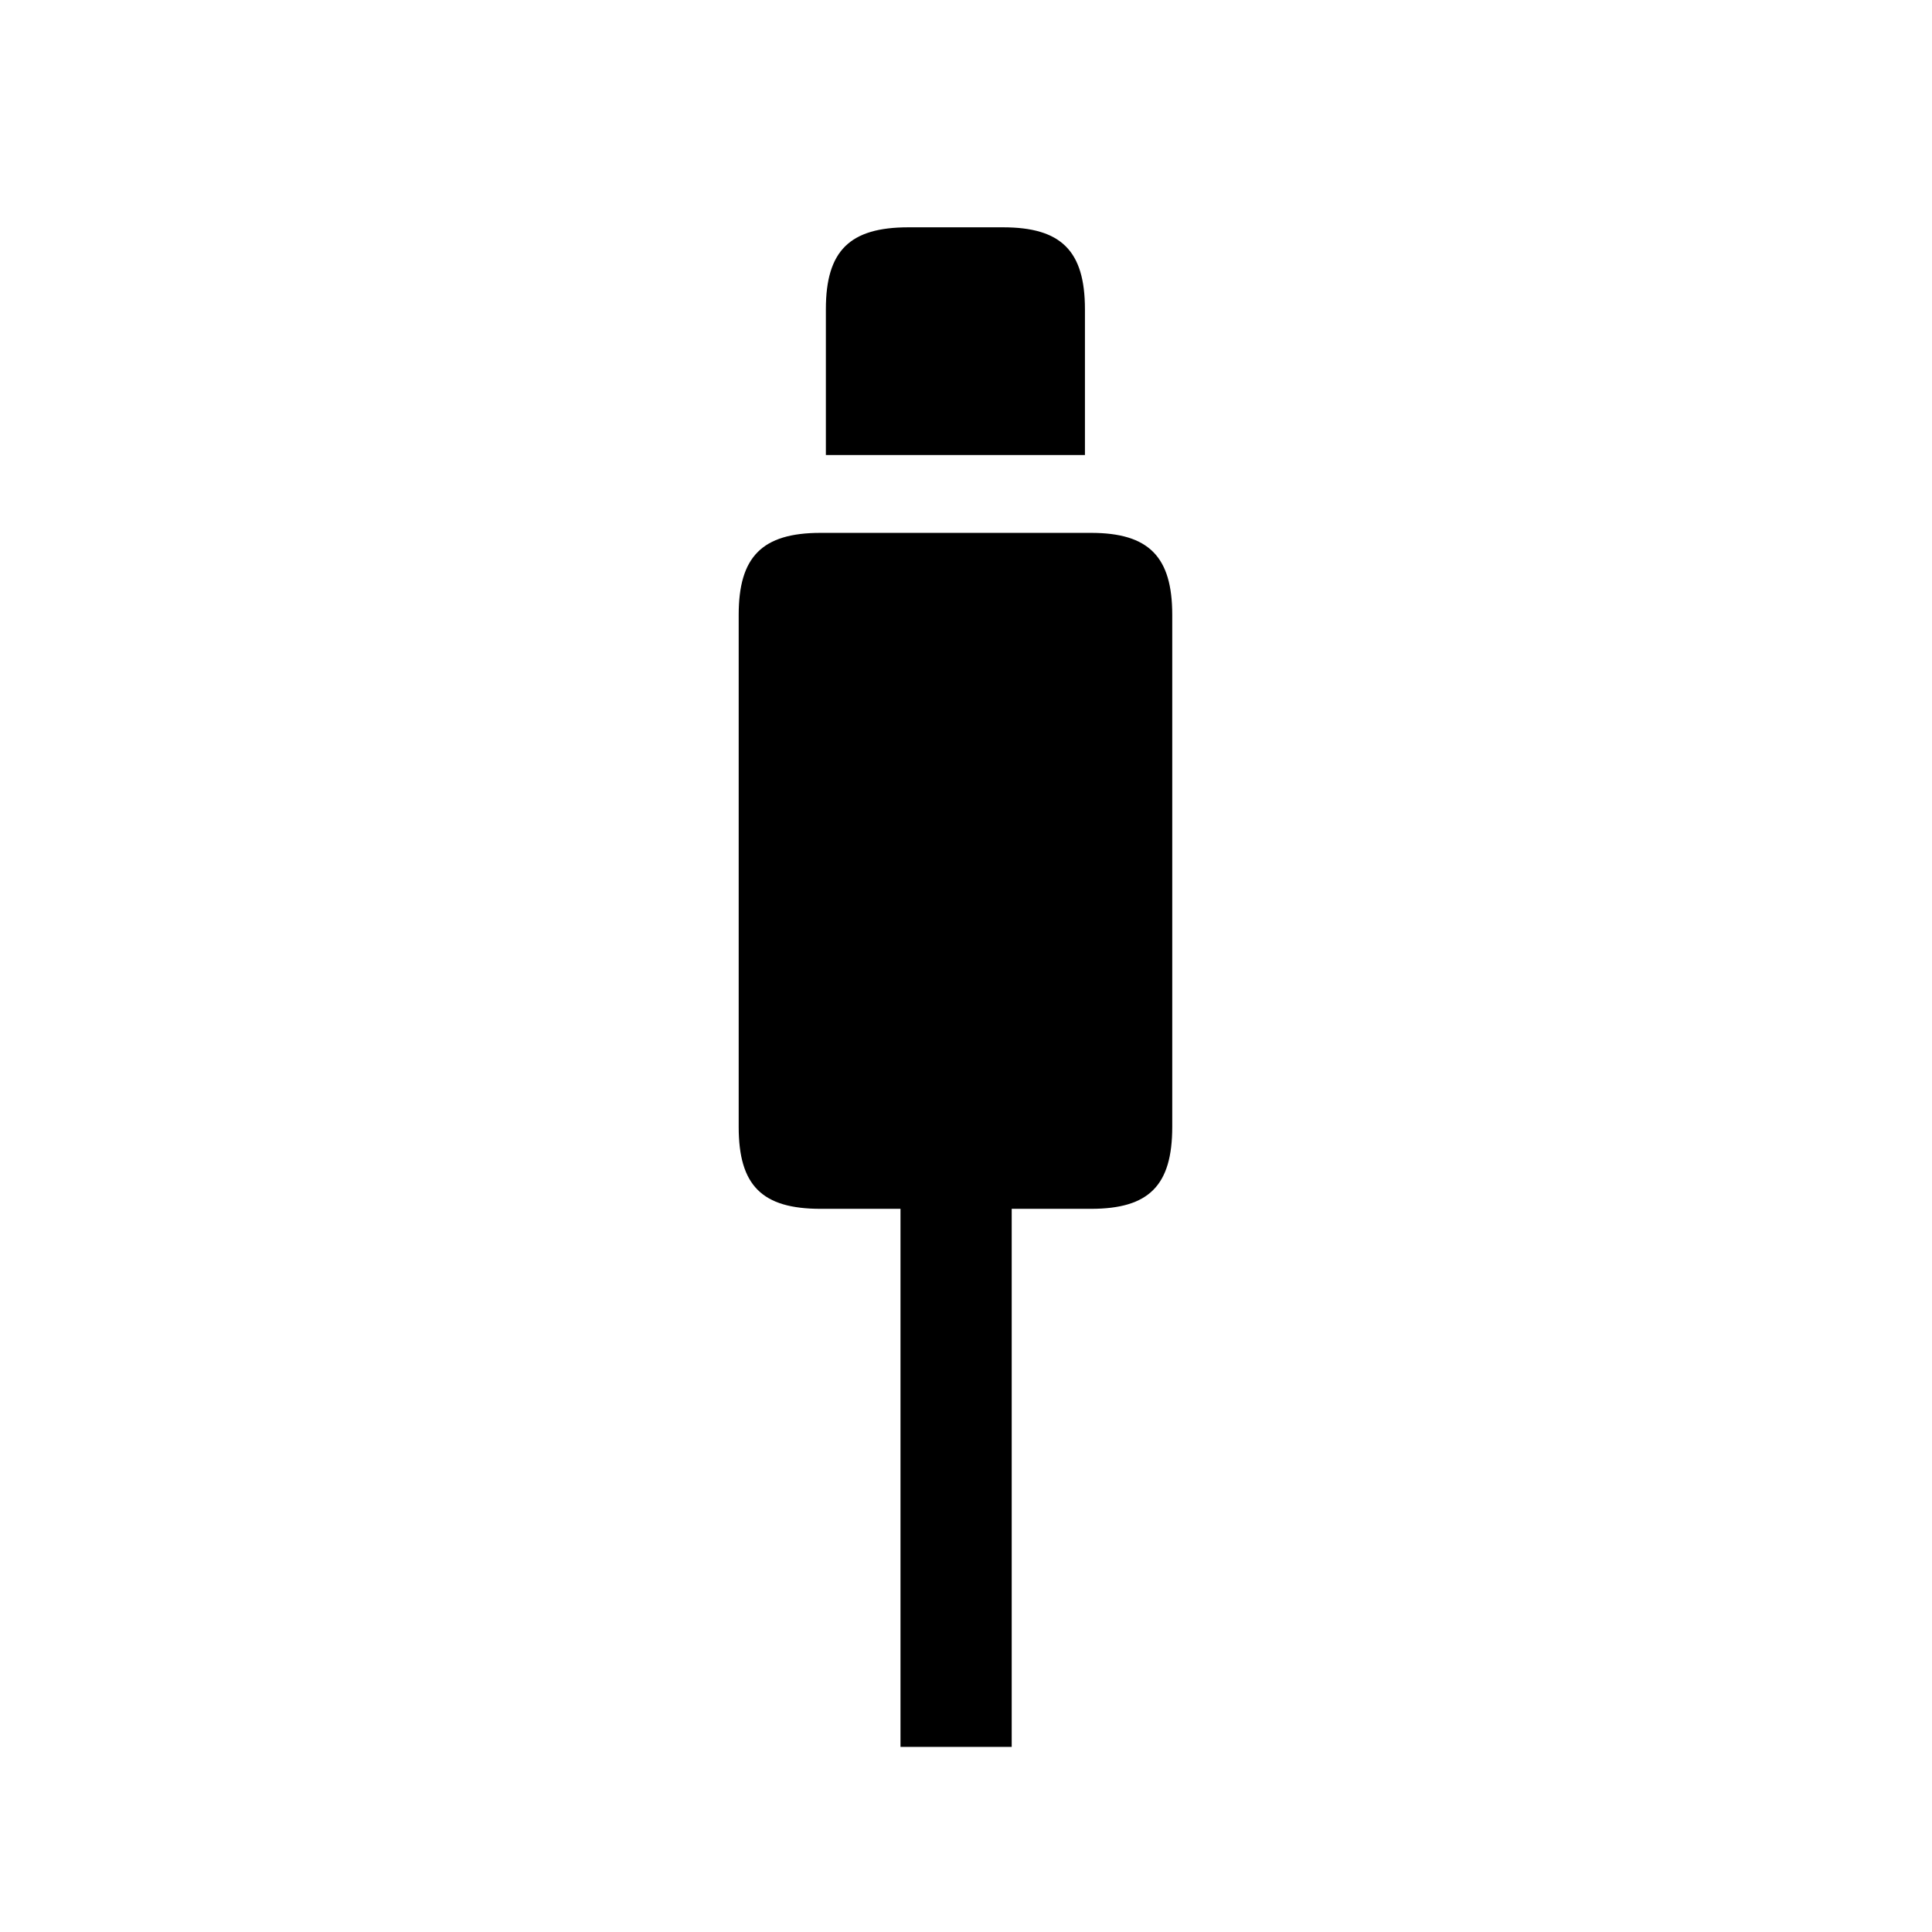 <!-- Generated by IcoMoon.io -->
<svg version="1.1" xmlns="http://www.w3.org/2000/svg" width="32" height="32" viewBox="0 0 32 32">
<title>cable-connector</title>
<path d="M14.915 28.934h1.842v-10.588h-1.842v10.588zM13.592 20.022h4.478c0.96 0 1.346-0.386 1.346-1.357v-8.482c0-0.96-0.386-1.357-1.346-1.357h-4.478c-0.971 0-1.357 0.397-1.357 1.357v8.482c0 0.971 0.386 1.357 1.357 1.357z"></path>
<path d="M13.68 7.537h4.29v-2.415c0-0.971-0.397-1.357-1.357-1.357h-1.566c-0.971 0-1.368 0.386-1.368 1.357v2.415z"></path>
</svg>

